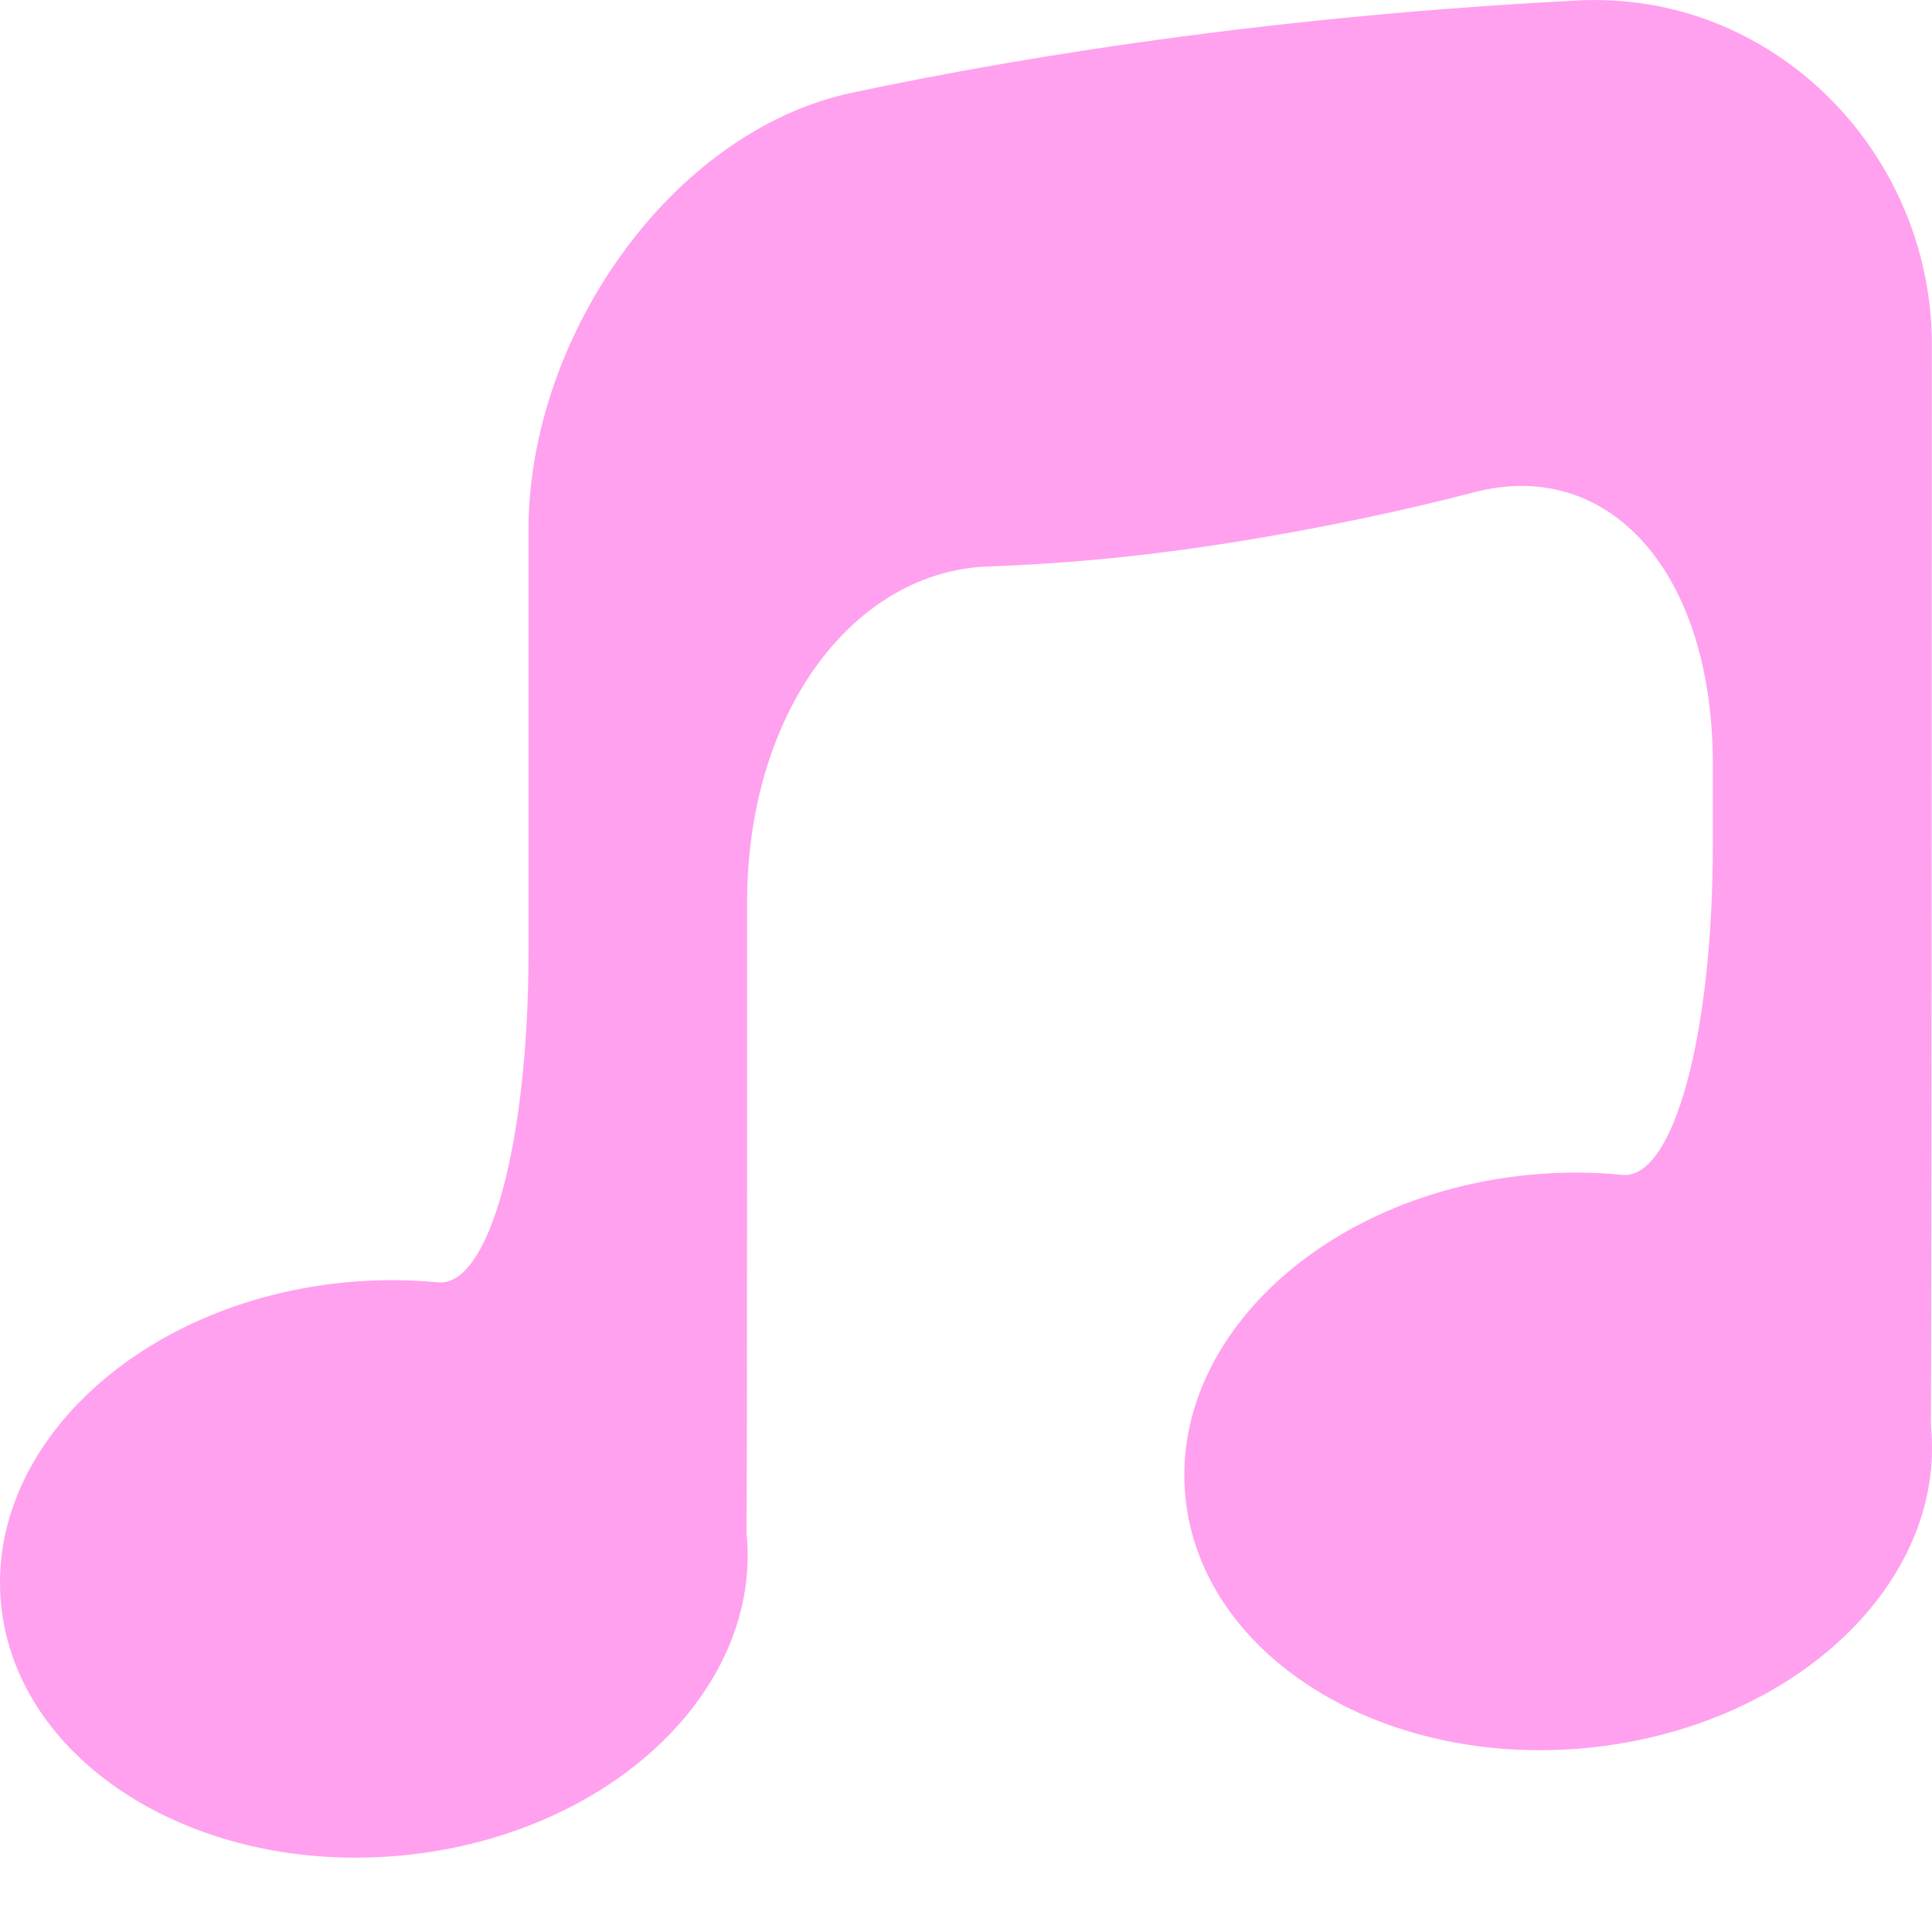 <svg width="16" height="16" viewBox="0 0 16 16" fill="none" xmlns="http://www.w3.org/2000/svg">
<path d="M15.996 8.852L15.999 2.857C15.999 1.261 14.684 -0.08 13.064 0.004C12.123 0.052 11.007 0.142 9.792 0.302C8.73 0.442 7.814 0.607 7.055 0.768C5.554 1.088 4.377 2.793 4.377 4.389C4.377 5.5 4.377 6.769 4.377 7.88C4.377 9.477 4.049 10.661 3.627 10.62C3.38 10.596 3.123 10.595 2.862 10.62C1.157 10.783 -0.12 11.978 0.009 13.287C0.139 14.598 1.625 15.529 3.329 15.366C5.036 15.203 6.312 14.009 6.183 12.698C6.182 12.689 6.182 12.677 6.183 12.665C6.184 12.647 6.187 11.338 6.187 9.742V7.479C6.187 5.882 7.08 4.728 8.188 4.691C8.752 4.672 9.422 4.616 10.186 4.495C10.964 4.372 11.646 4.223 12.216 4.075C13.324 3.79 14.185 4.733 14.185 6.329V6.99C14.185 8.586 13.857 9.77 13.436 9.73C13.188 9.705 12.932 9.704 12.67 9.729C10.965 9.892 9.688 11.087 9.817 12.398C9.947 13.709 11.434 14.639 13.138 14.476C14.843 14.312 16.121 13.119 15.991 11.808C15.99 11.799 15.991 11.787 15.991 11.775C15.992 11.757 15.995 10.449 15.996 8.852Z" fill="#FFA1EE"/>
</svg>
